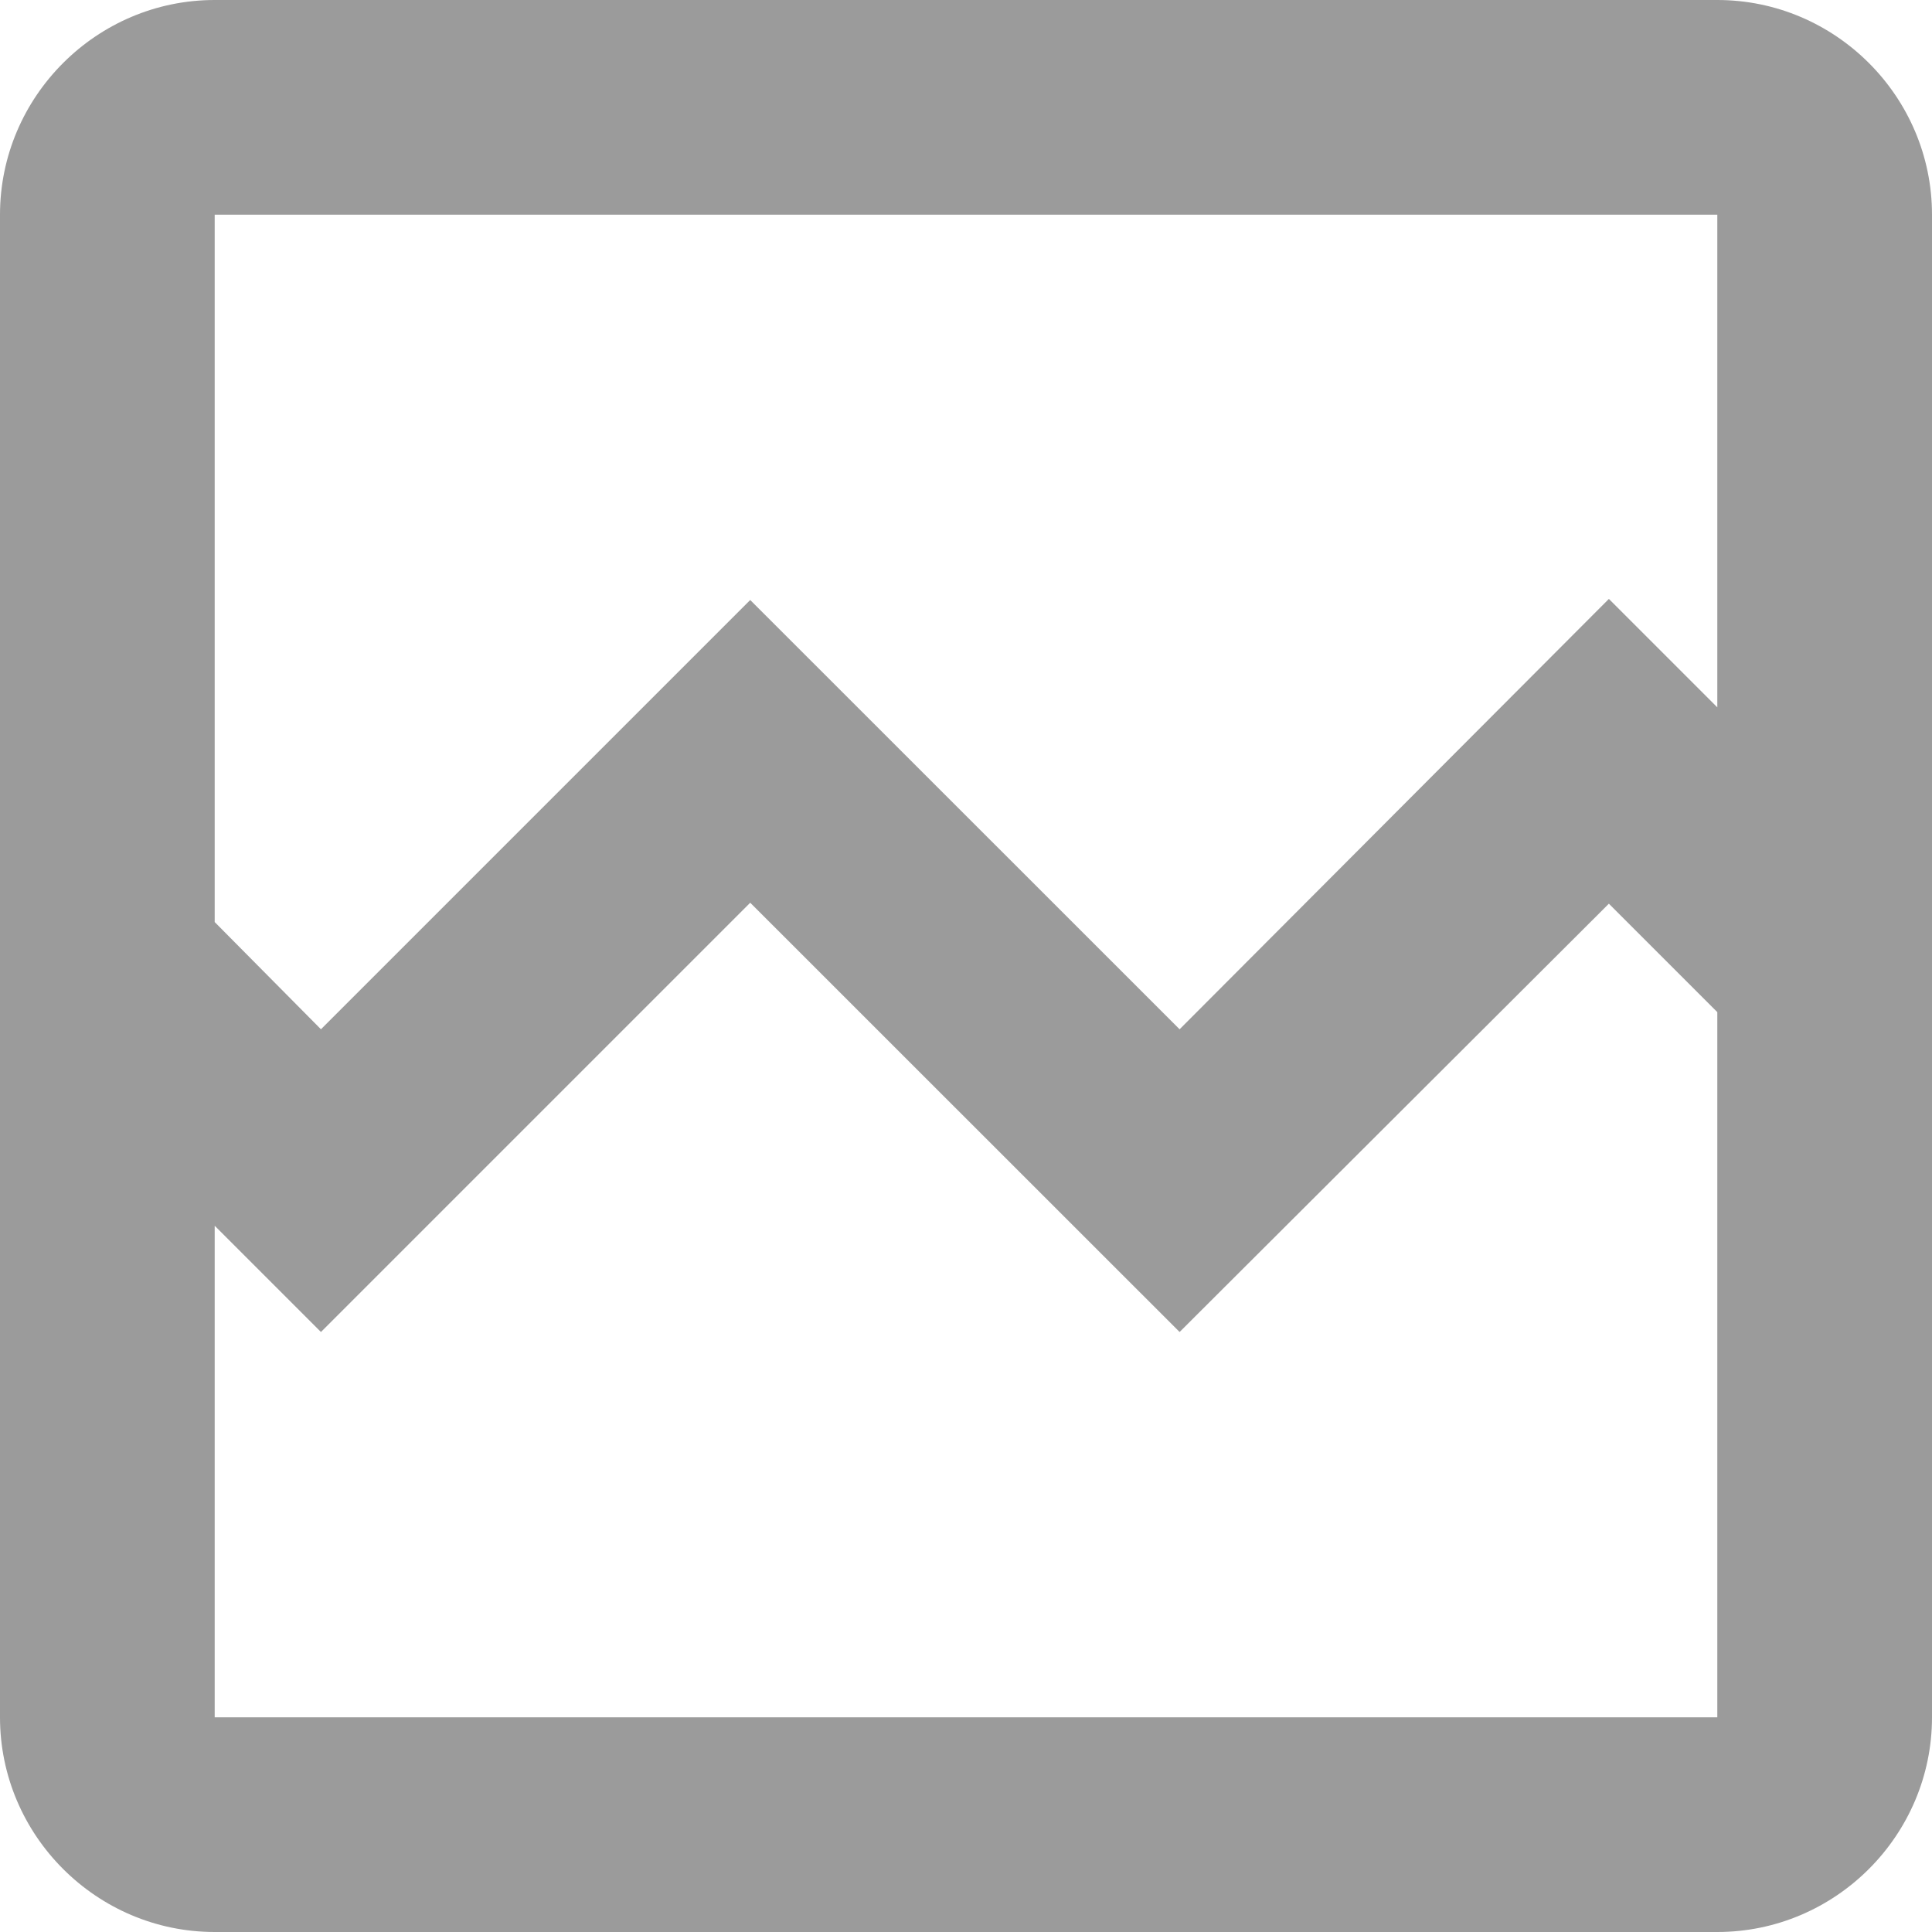 <svg width="16" height="16" viewBox="0 0 16 16" fill="none" xmlns="http://www.w3.org/2000/svg">
<path d="M14.222 0H1.778C0.8 0 0 0.8 0 1.778V14.222C0 15.2 0.8 16 1.778 16H14.222C15.2 16 16 15.2 16 14.222V1.778C16 0.8 15.2 0 14.222 0ZM14.222 14.222H1.778V10.151L2.658 11.031L6.213 7.476L9.769 11.031L13.324 7.484L14.222 8.382V14.222ZM14.222 5.858L13.324 4.96L9.769 8.524L6.213 4.969L2.658 8.524L1.778 7.636V1.778H14.222V5.858Z" fill="#9B9B9B"/>
</svg>
